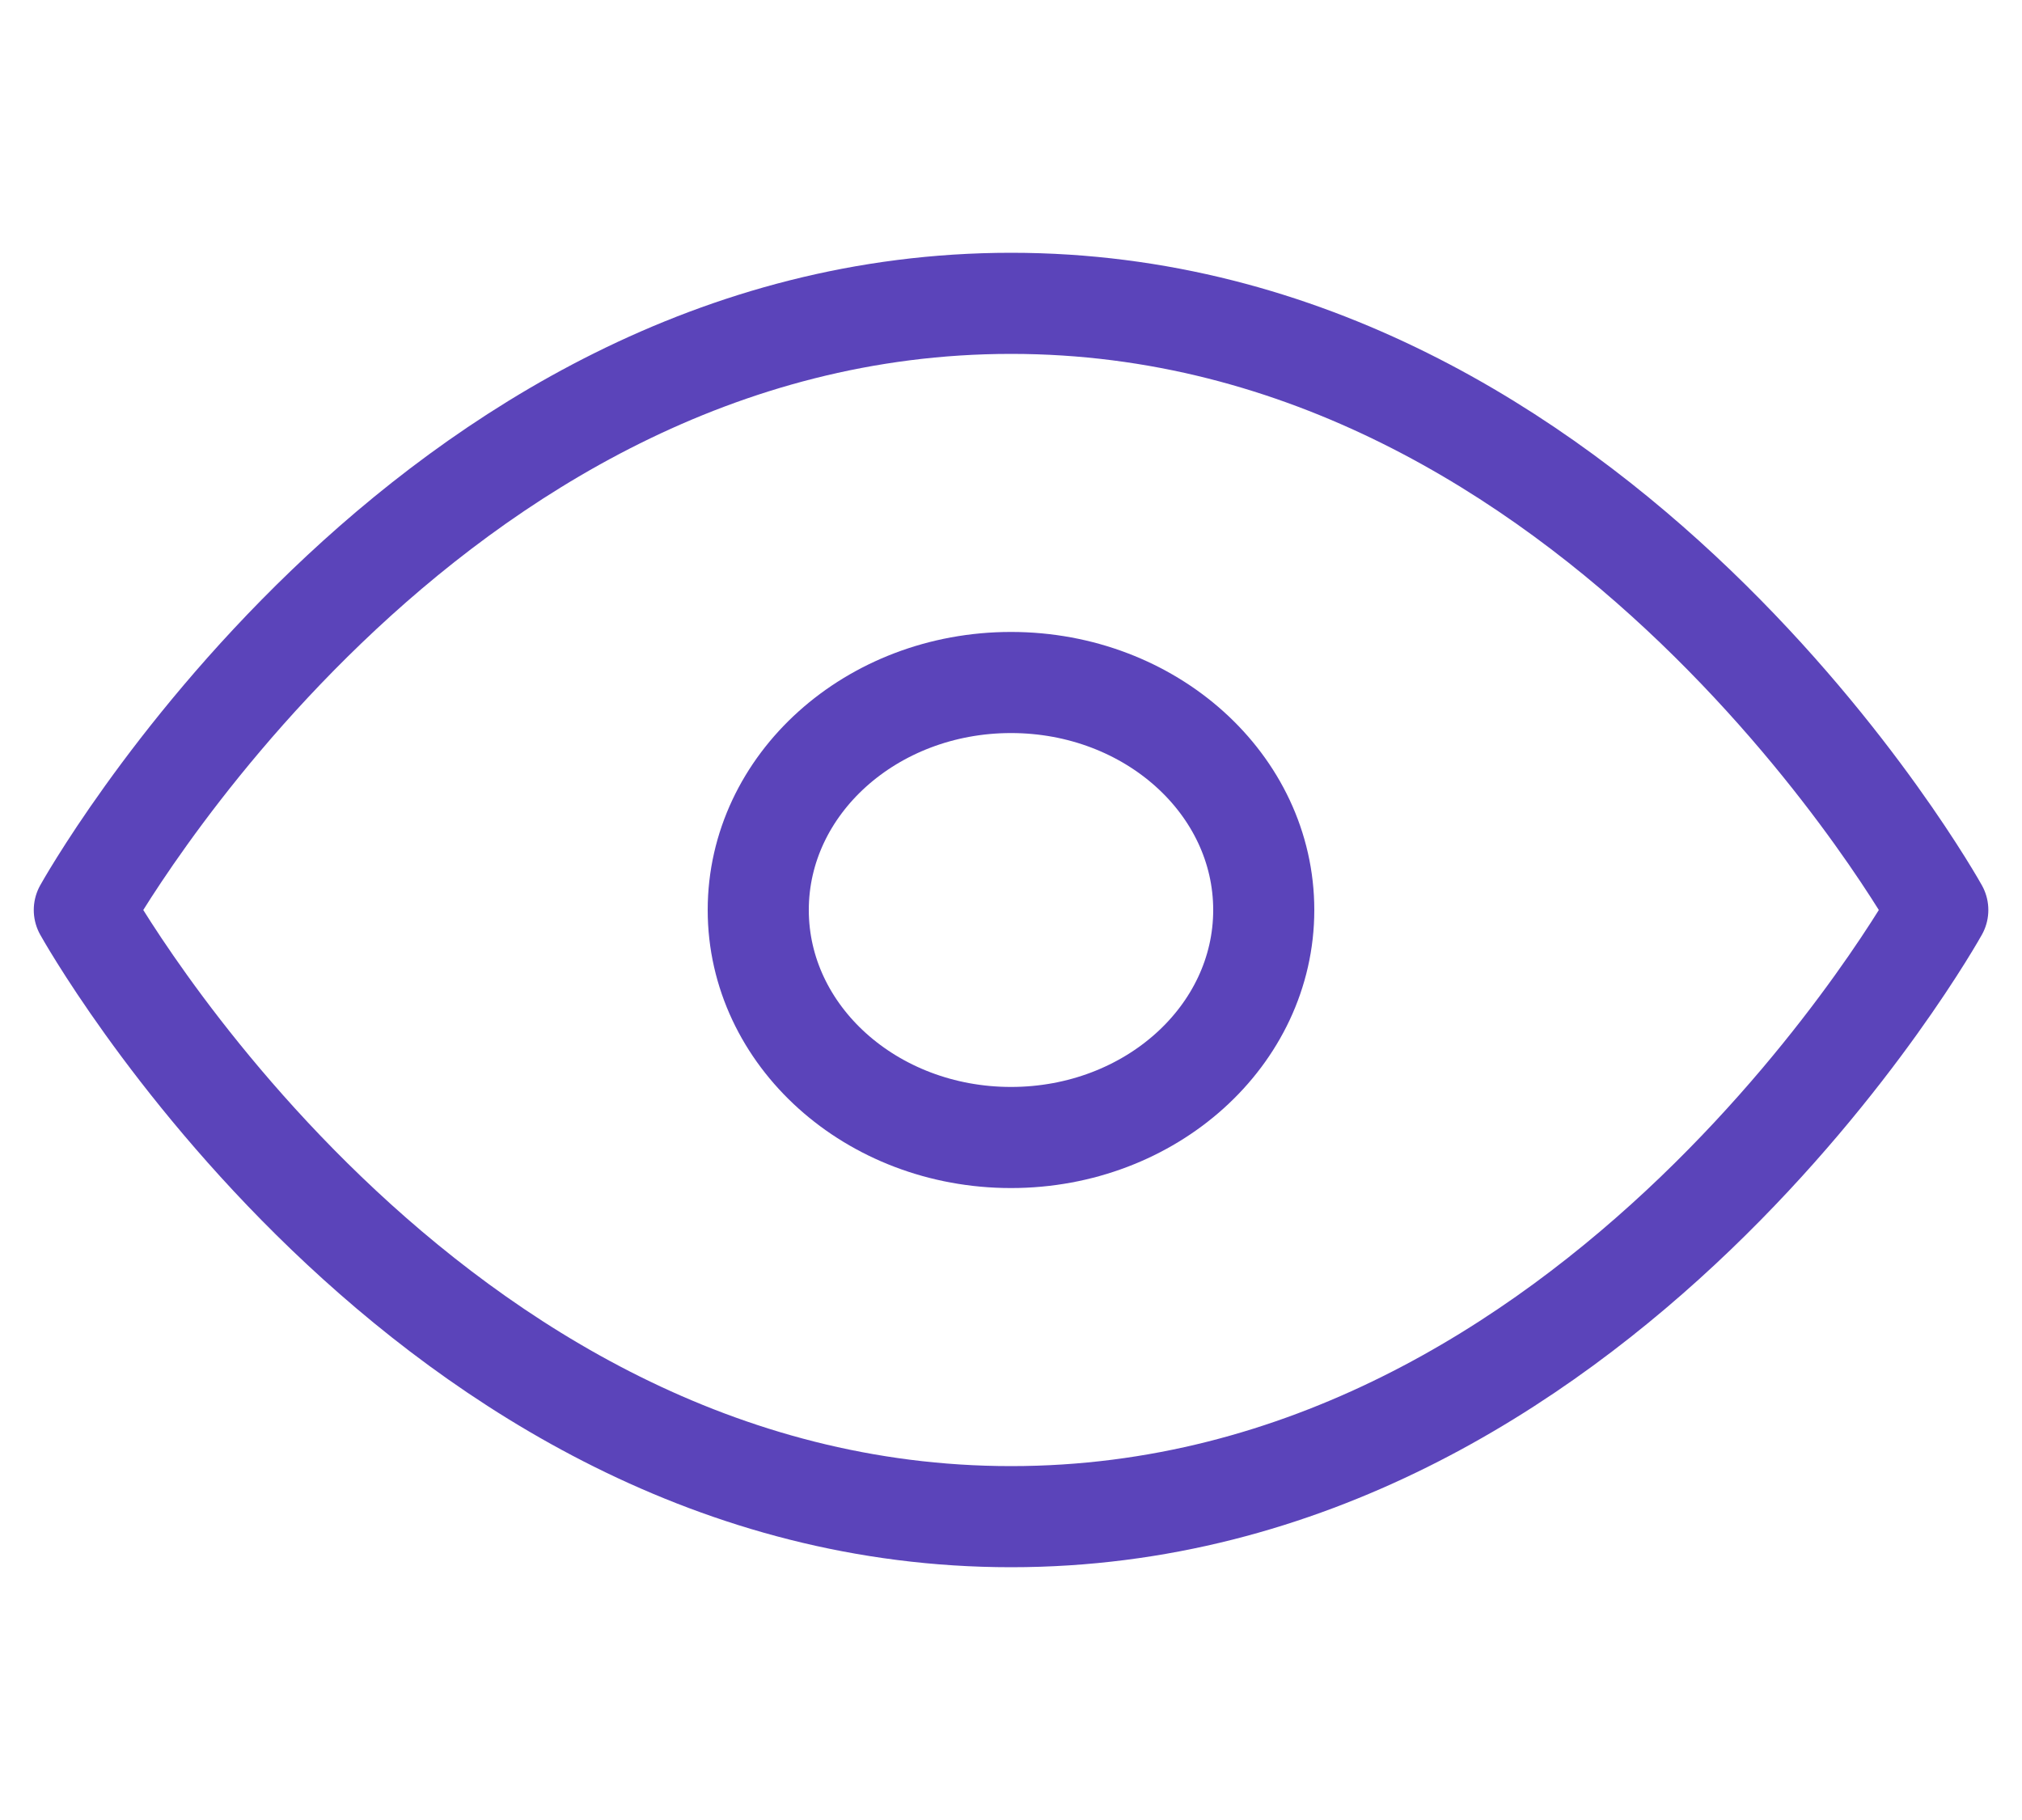 <svg width="20" height="18" viewBox="0 0 20 18" fill="none" xmlns="http://www.w3.org/2000/svg">
<path d="M0.834 9C0.834 9 4.167 3 10.001 3C15.834 3 19.167 9 19.167 9C19.167 9 15.834 15 10.001 15C4.167 15 0.834 9 0.834 9Z" stroke="#5B44BA" stroke-linecap="round" stroke-linejoin="round"/>
<path d="M10 11.25C11.381 11.25 12.5 10.243 12.5 9C12.5 7.757 11.381 6.75 10 6.75C8.619 6.75 7.5 7.757 7.5 9C7.5 10.243 8.619 11.25 10 11.25Z" stroke="#5B44BA" stroke-linecap="round" stroke-linejoin="round"/>
</svg>
